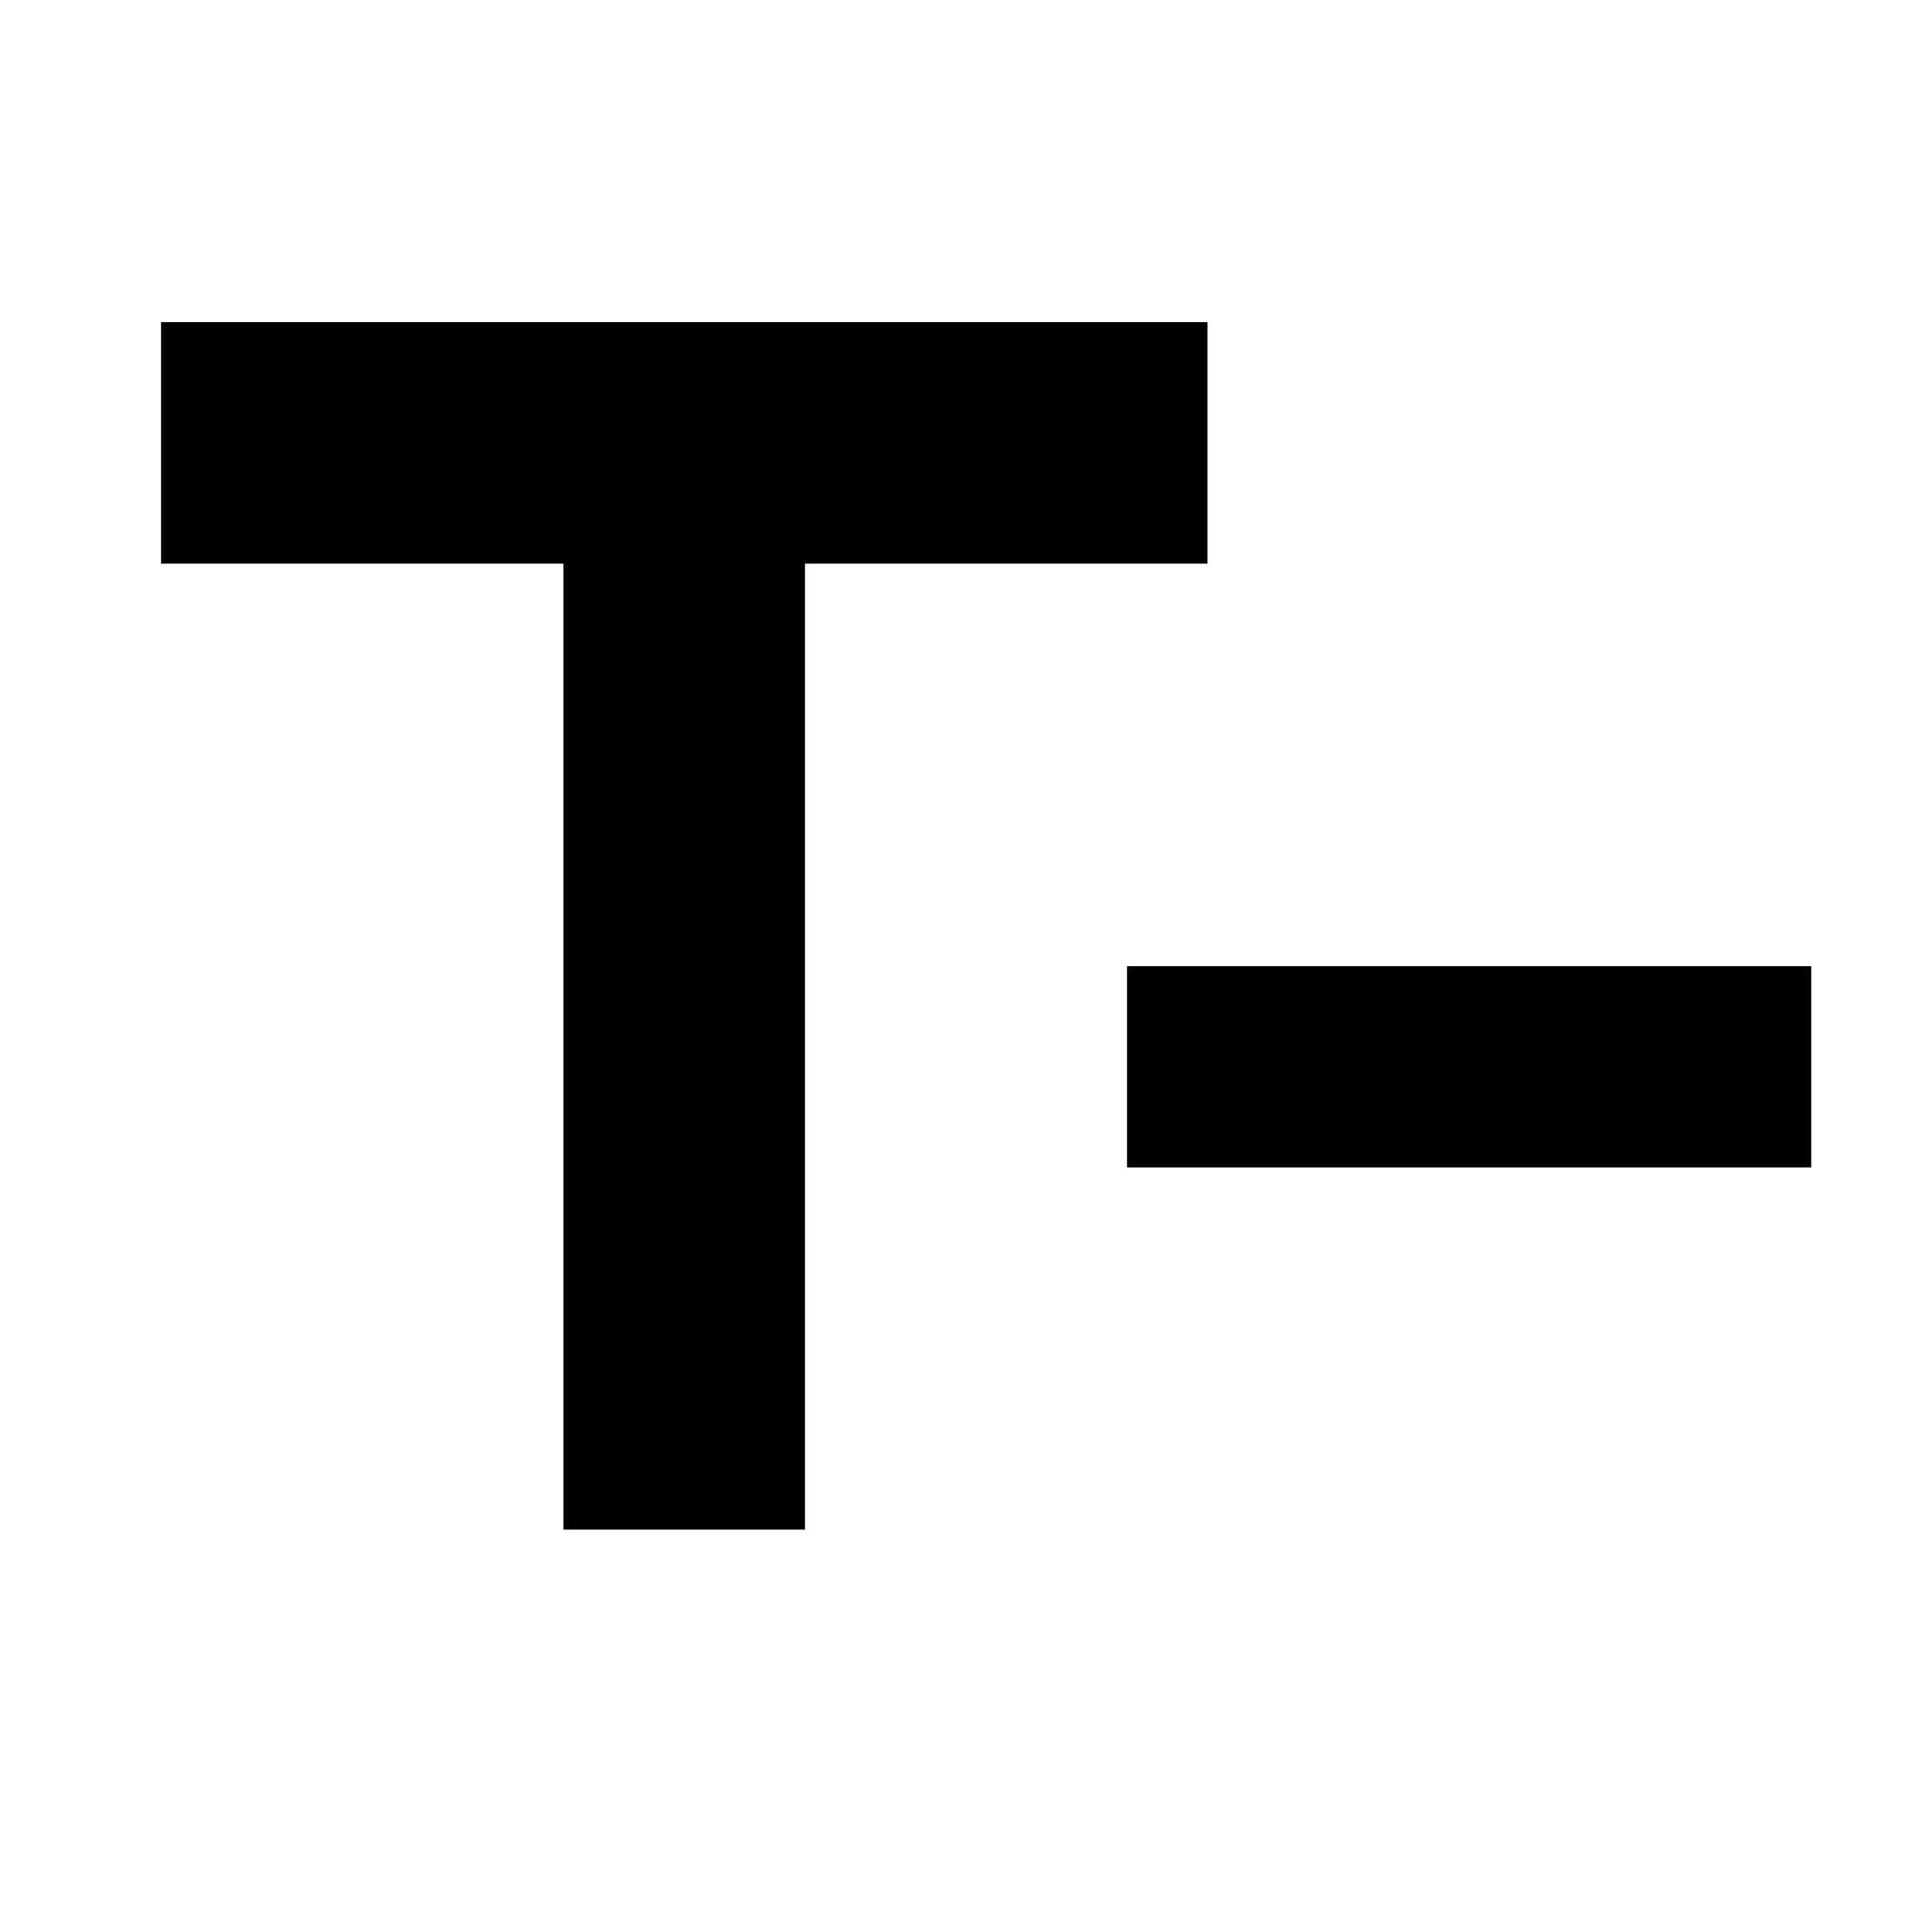 <svg width="24" height="24" viewBox="0 0 24 24" fill="none" xmlns="http://www.w3.org/2000/svg">
<path d="M7 19.002V7.002H2V4.002H15V7.002H10V19.002H7ZM14 14.502V12.002H22.5V14.502H14Z" fill="black"/>
</svg>
